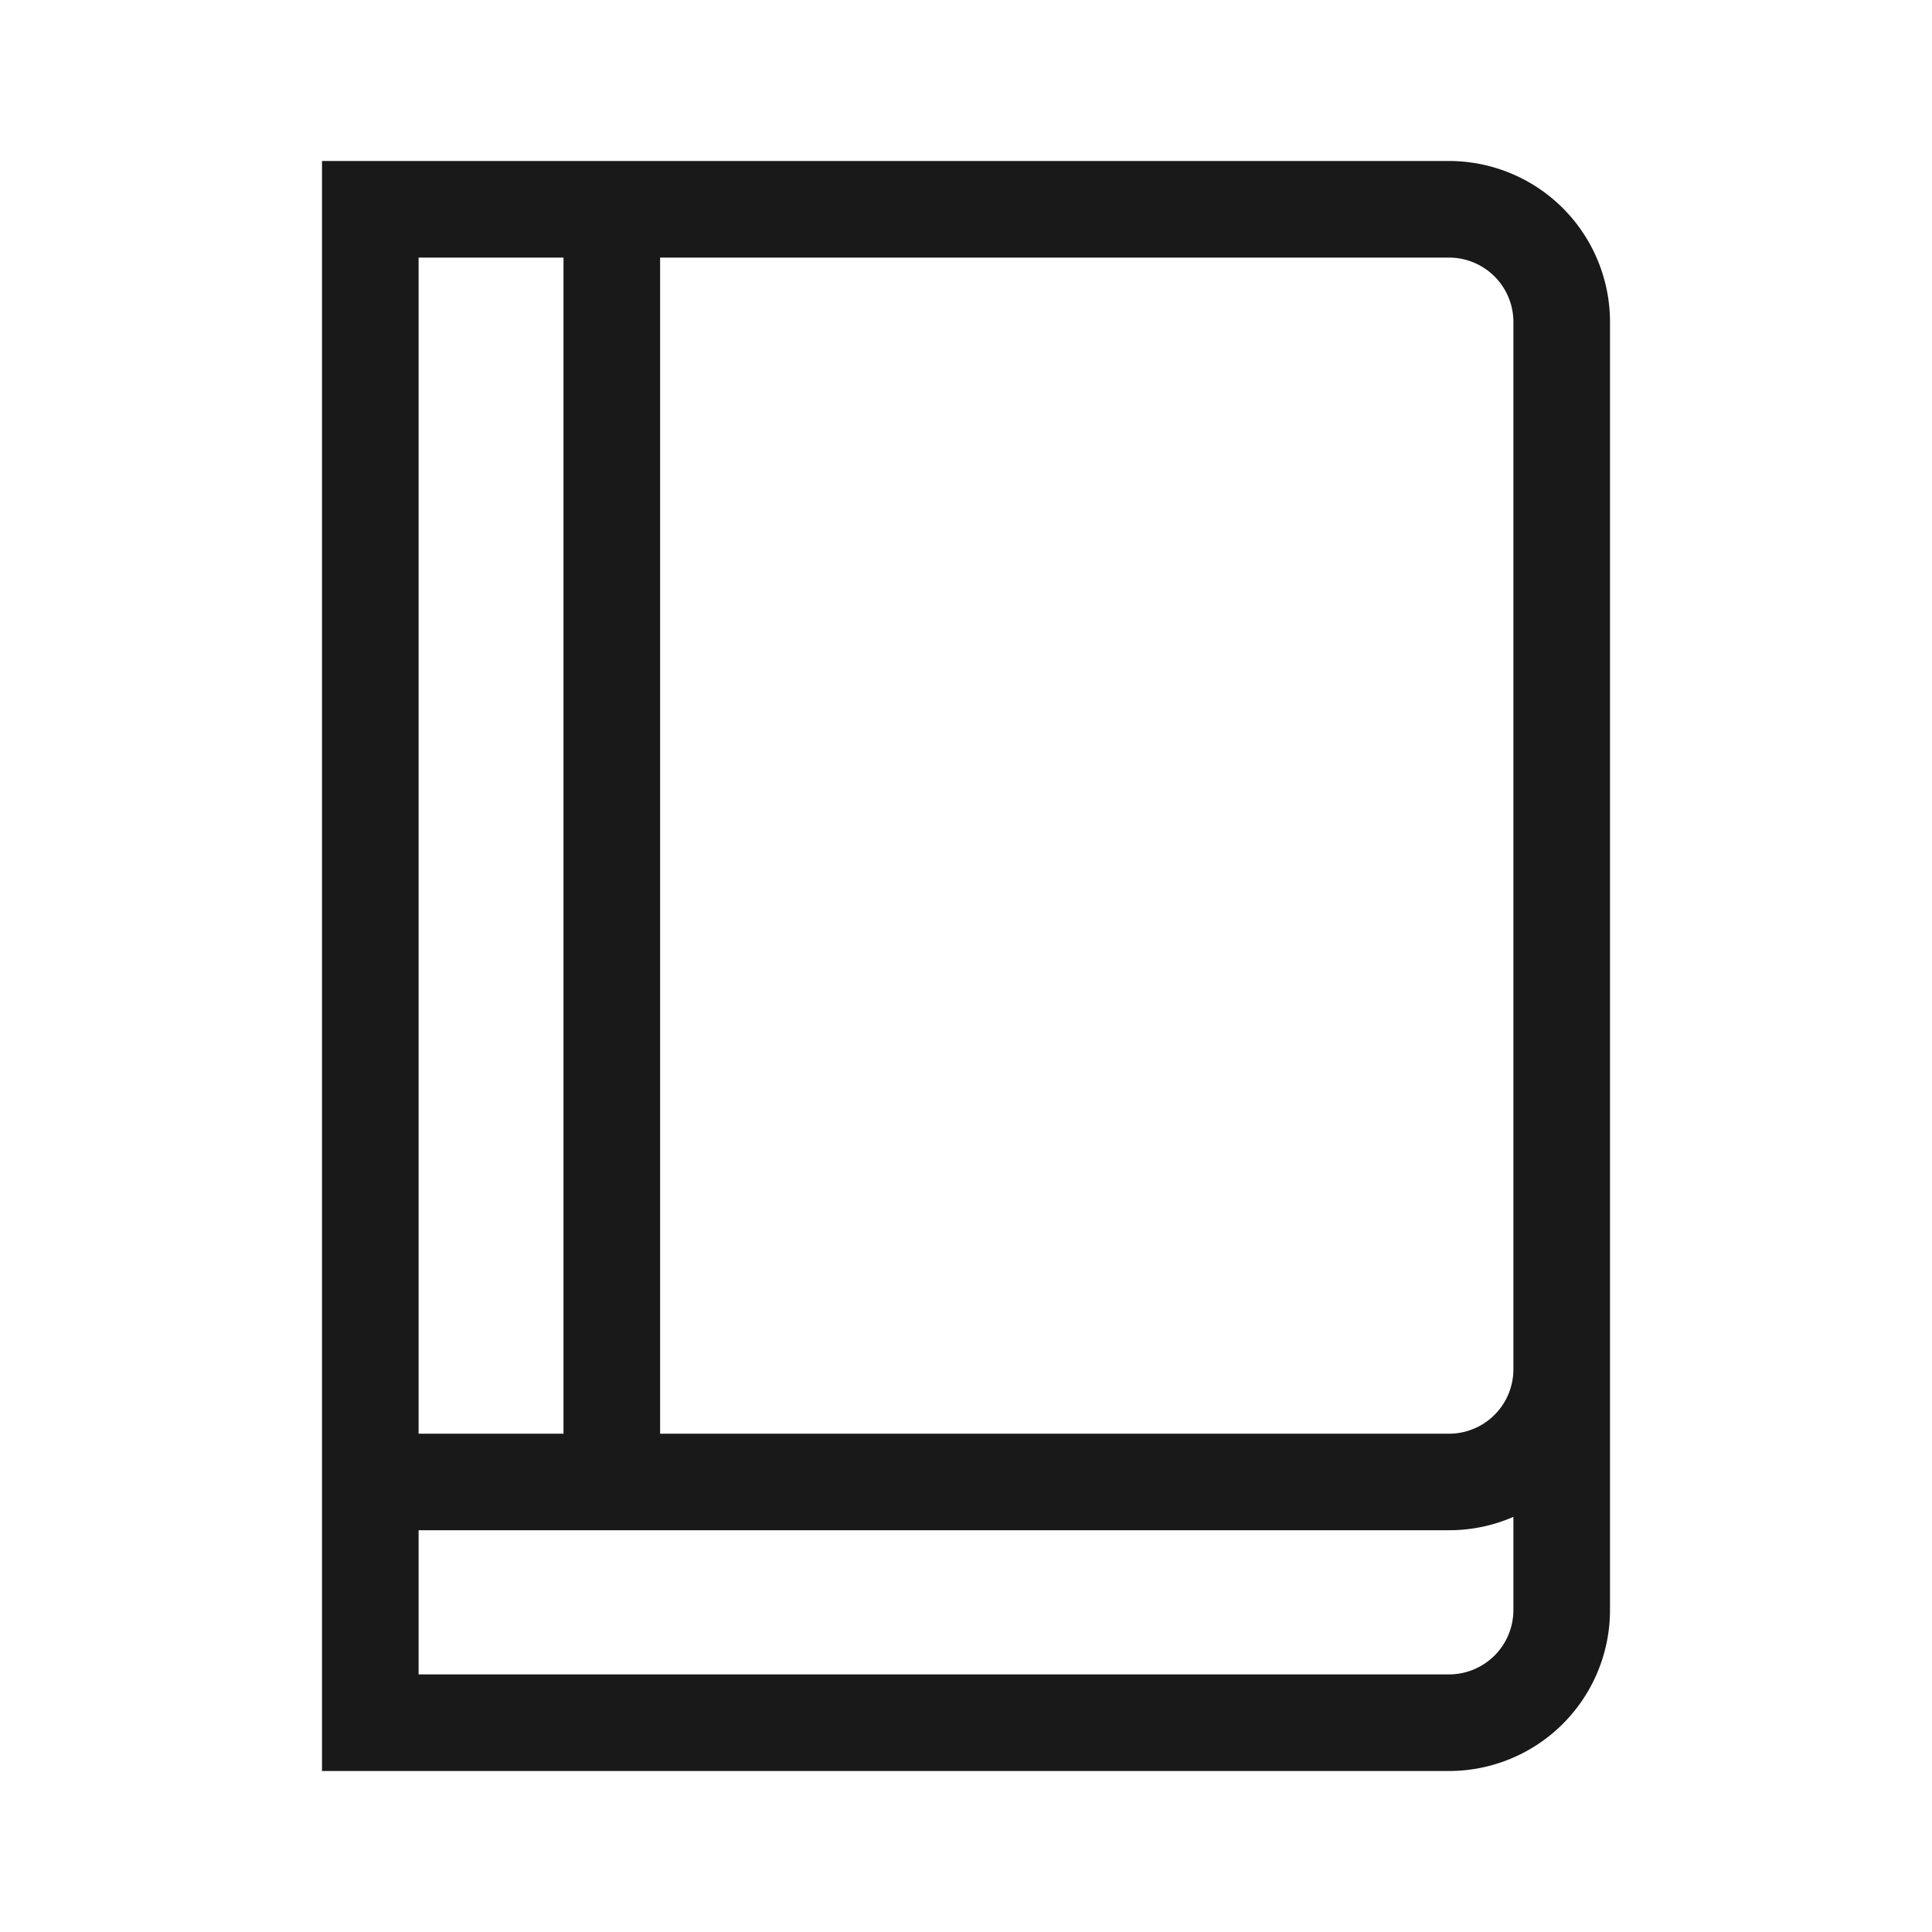 <!--
 * weui-icon v1.0.2 (https://github.com/weui/weui-icon)
 * Copyright 2021 Tencent, Inc.
 * Licensed under the MIT license
-->

<svg width="24" height="24" xmlns="http://www.w3.org/2000/svg"><path d="M8.2 3.2v14.61H18a.8.8 0 00.8-.8V4a.8.8 0 00-.8-.8H8.2zM7 3.2H5.2v14.61H7V3.2zm11.8 15.643a1.993 1.993 0 01-.8.166H5.2V20.8H18a.8.8 0 00.8-.8v-1.157zM4 2h14a2 2 0 012 2v16a2 2 0 01-2 2H4V2z" fill-rule="evenodd" fill-opacity=".9"/></svg>